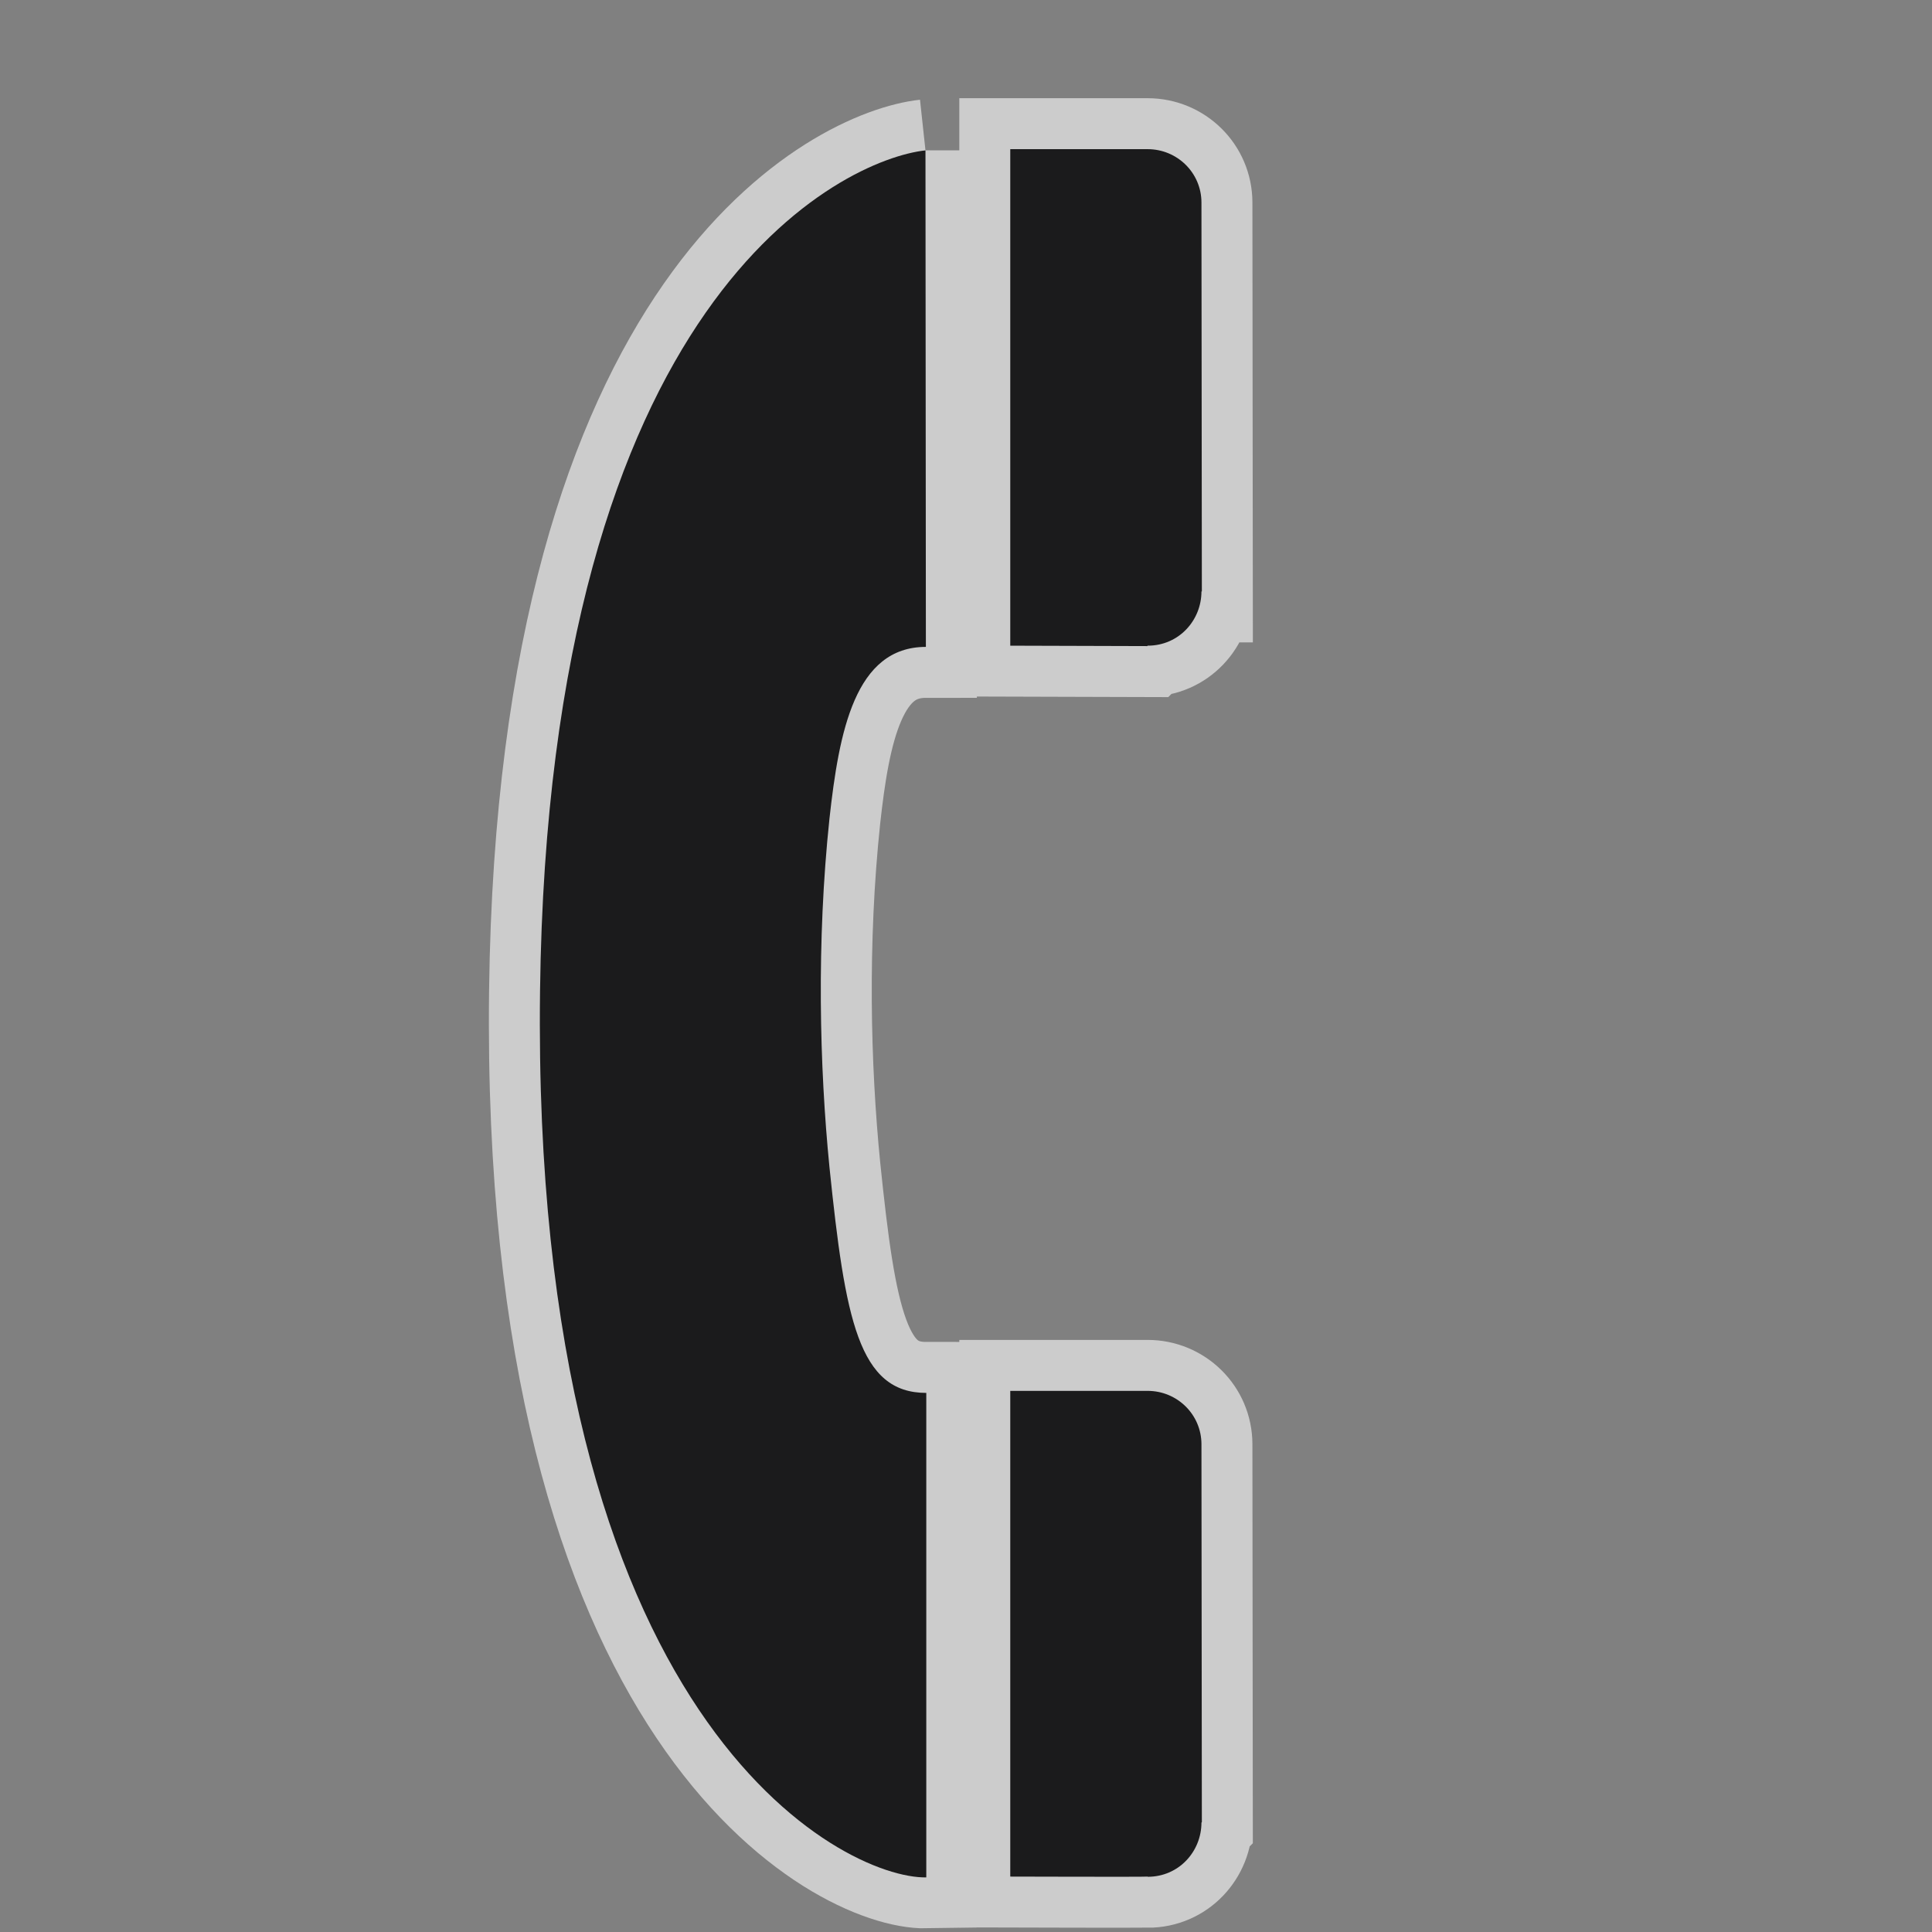 <svg xmlns="http://www.w3.org/2000/svg" viewBox="0 0 12 12"><rect x="0" y="0" width="12" height="12" fill="#808080" stroke="none"/><g transform="matrix(1.266 0 0 1.266 94.9-882.62)"><g opacity=".6" fill="none" stroke="#fff" stroke-width=".5"><path d="m-70.42 697.91c-.398.043-1.848.707-1.891 4.123-.045 3.6 1.492 4.357 1.895 4.35v-2.377c-.332 0-.398-.361-.475-1.107-.049-.494-.064-1.104 0-1.711.047-.426.125-.842.473-.842l-.002-2.436z"/><path d="m-69.33 706.38c.154 0 .264-.125.264-.266l.002-.002c0 0-.002-1.852-.002-1.854 0-.146-.119-.262-.264-.262h-.674v2.383c0 0 .672.002.672 0h.002z"/><path d="m-69.33 700.34c.154 0 .264-.125.264-.266h.002c0 0-.002-1.906-.002-1.908 0-.146-.119-.262-.264-.262h-.674v2.436l.672.002.002-.002z"/></g><g fill="#1b1b1c"><path d="m-70.42 697.91c-.398.043-1.848.707-1.891 4.123-.045 3.6 1.492 4.357 1.895 4.35v-2.377c-.332 0-.398-.361-.475-1.107-.049-.494-.064-1.104 0-1.711.047-.426.125-.842.473-.842l-.002-2.436"/><path d="m-69.33 706.38c.154 0 .264-.125.264-.266l.002-.002c0 0-.002-1.852-.002-1.854 0-.146-.119-.262-.264-.262h-.674v2.383c0 0 .672.002.672 0h.002"/><path d="m-69.33 700.34c.154 0 .264-.125.264-.266h.002c0 0-.002-1.906-.002-1.908 0-.146-.119-.262-.264-.262h-.674v2.436l.672.002.002-.002"/></g></g></svg>